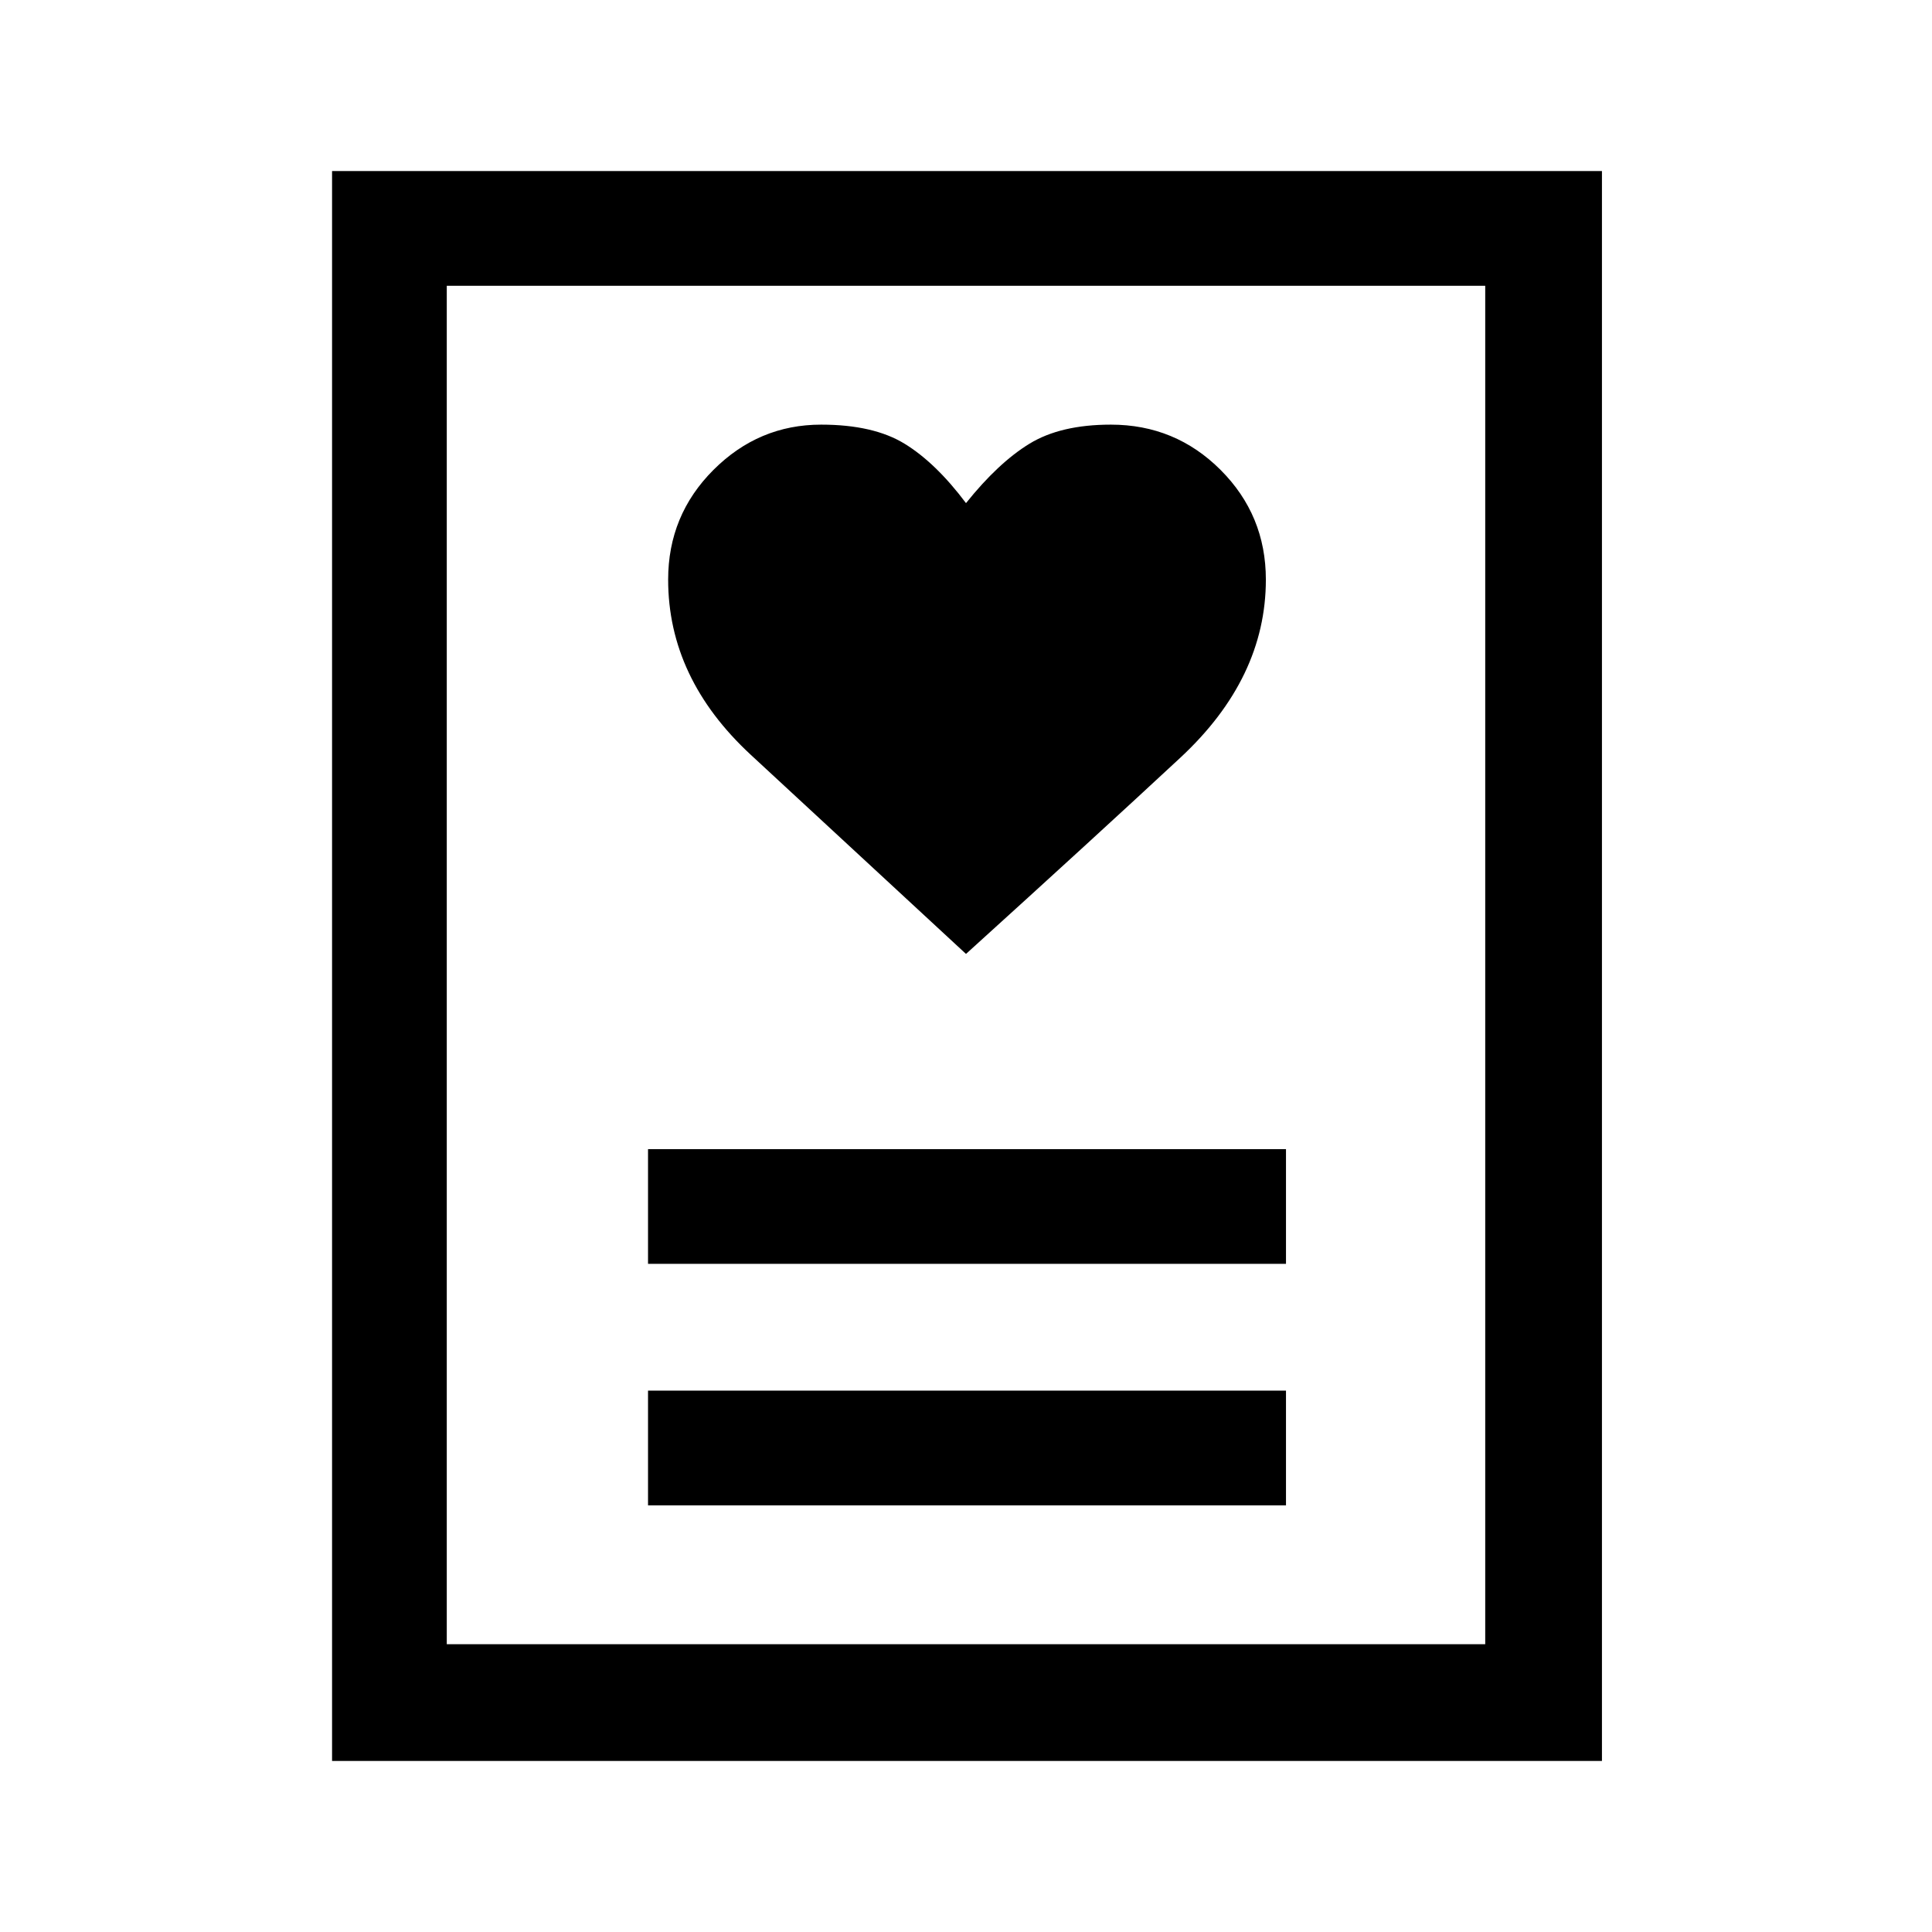 <svg xmlns="http://www.w3.org/2000/svg" height="48" width="48"><path d="M16.1 37.4h15.85v-2.85H16.1Zm0-6h15.85v-2.85H16.1Zm7.9-7.7q3.2-2.9 5.325-4.875T31.45 14.4q0-1.6-1.125-2.725T27.6 10.55q-1.25 0-2.025.475Q24.8 11.5 24 12.5q-.75-1-1.525-1.475-.775-.475-2.075-.475-1.55 0-2.675 1.125Q16.6 12.8 16.6 14.4q0 2.45 2.05 4.35 2.05 1.9 5.35 4.95ZM8.25 43.75V4.25H39.8v39.5Zm2.85-2.9h25.8V7.1H11.1Zm0 0V7.1v33.75Z"/></svg>